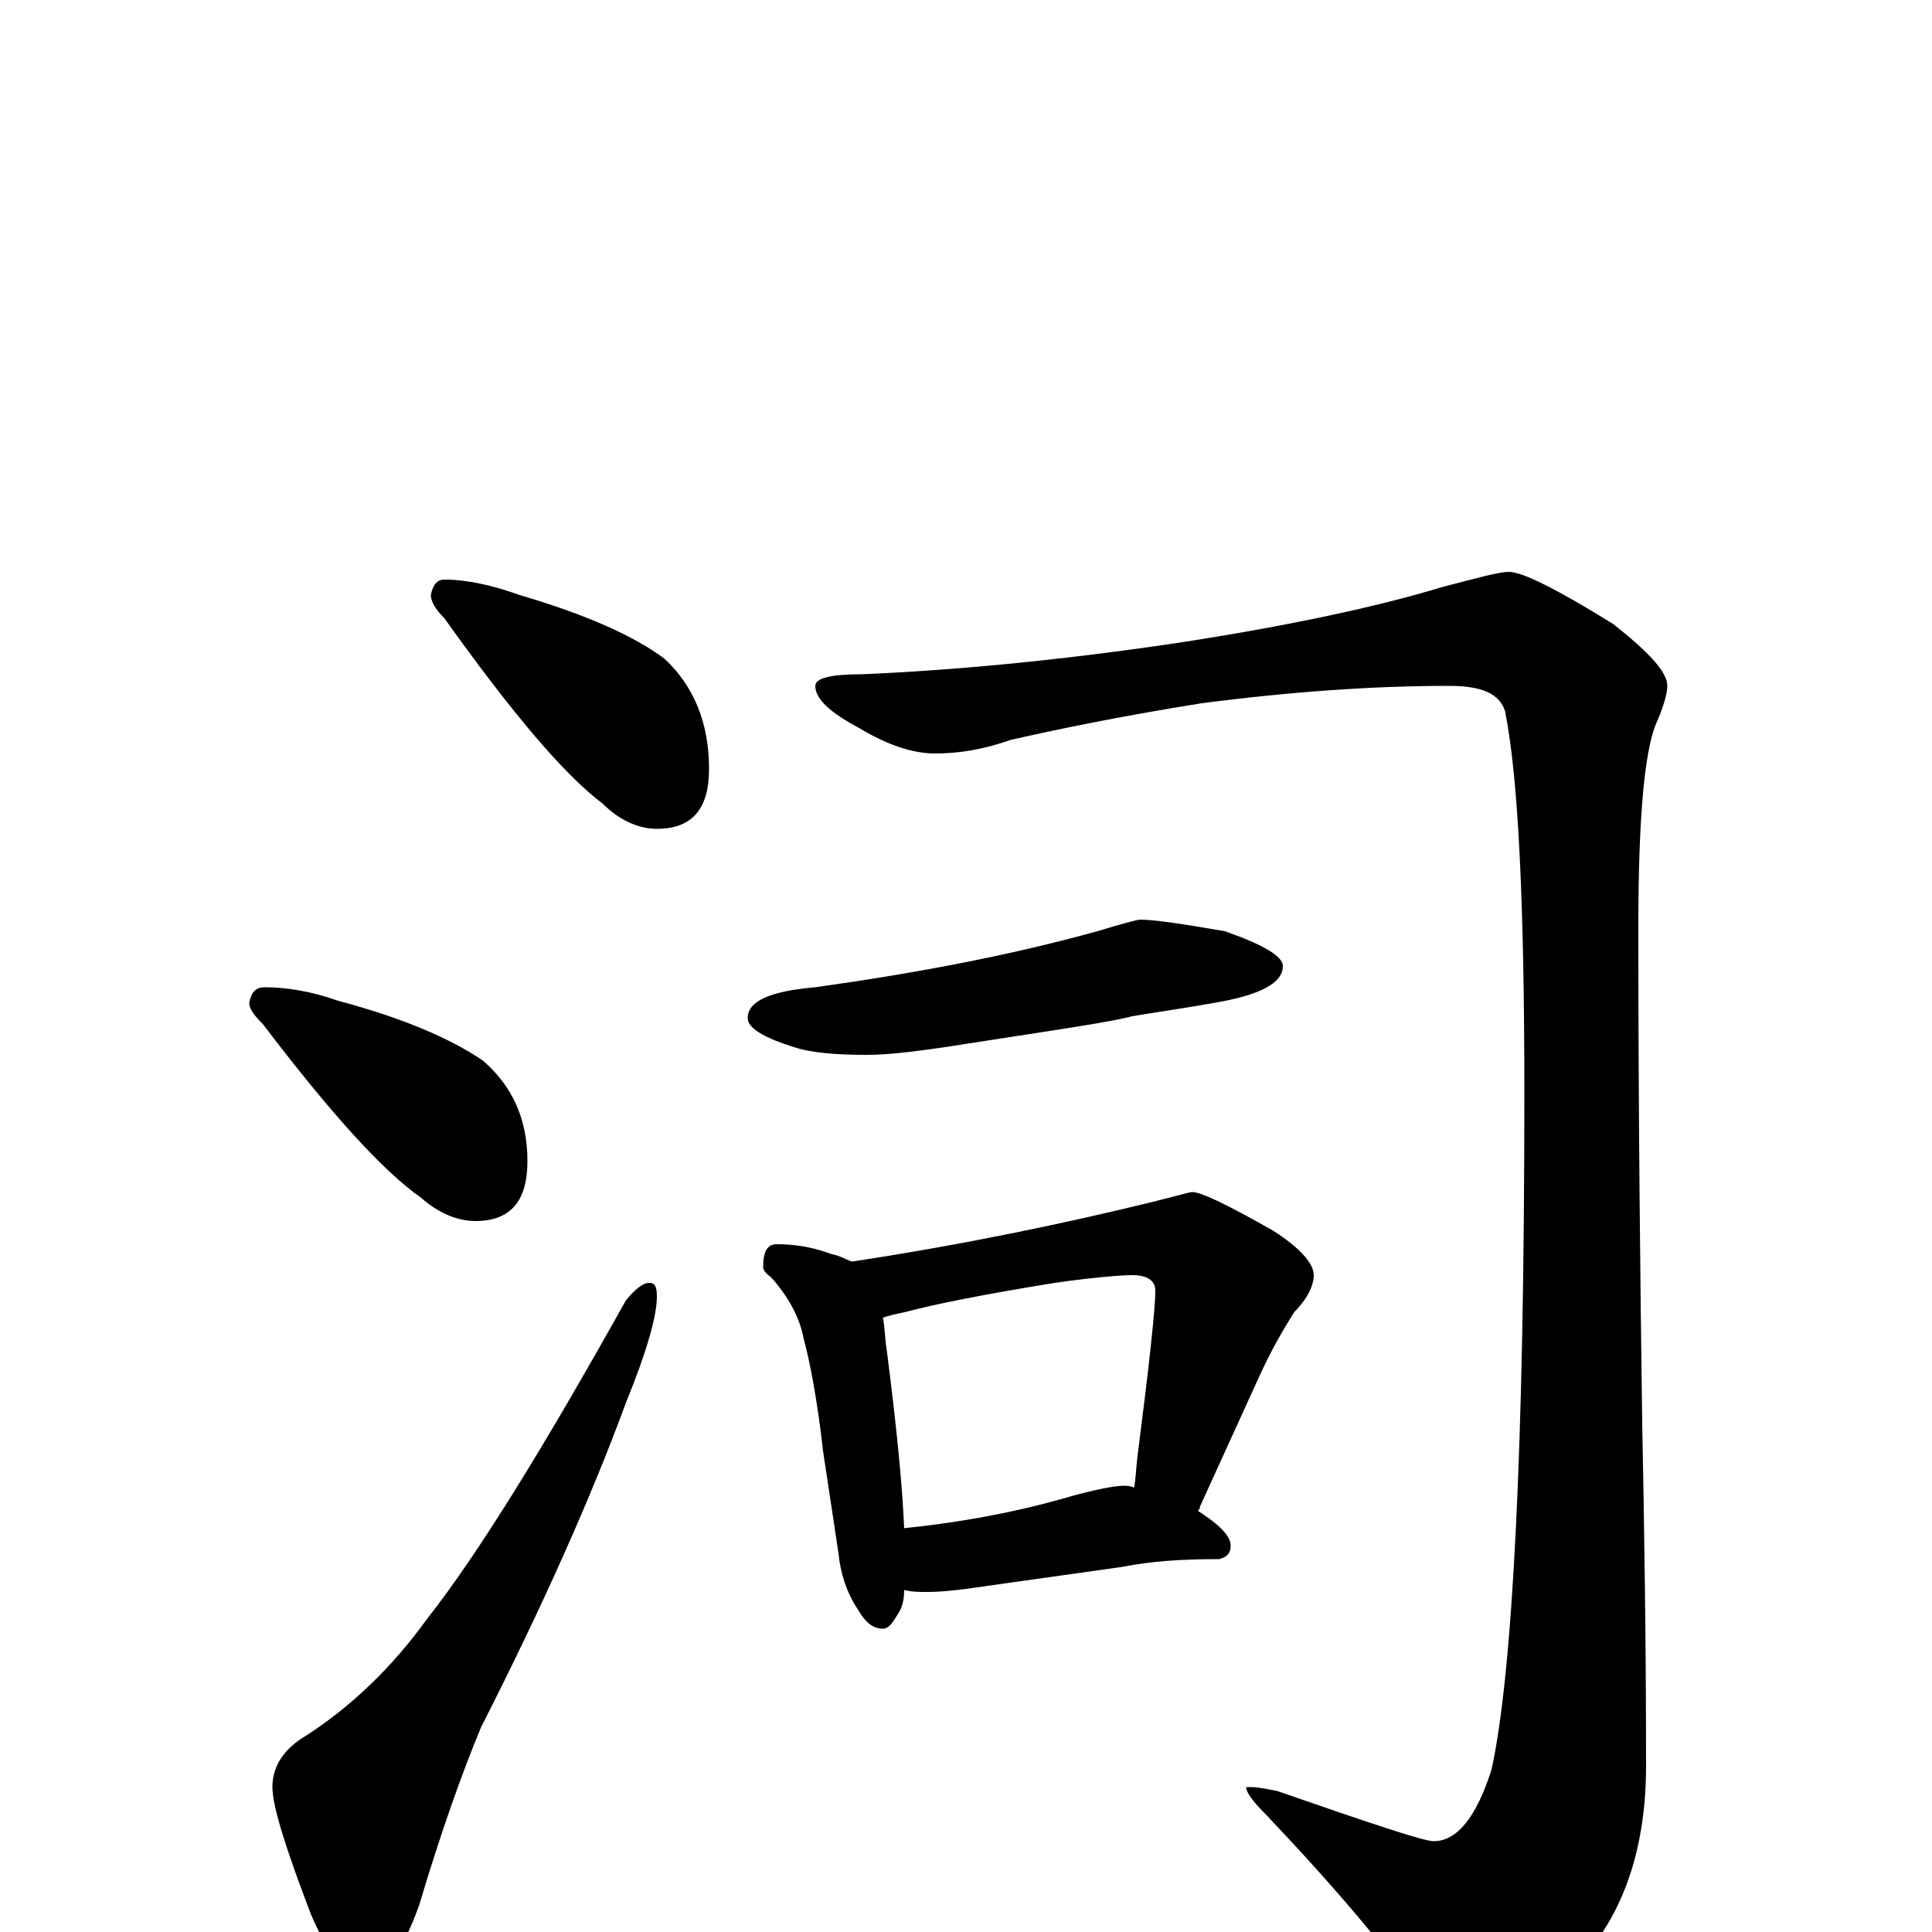 <?xml version="1.0" encoding="utf-8" ?>
<!DOCTYPE svg PUBLIC "-//W3C//DTD SVG 1.1//EN" "http://www.w3.org/Graphics/SVG/1.1/DTD/svg11.dtd">
<svg version="1.1" id="Layer_1" xmlns="http://www.w3.org/2000/svg" xmlns:xlink="http://www.w3.org/1999/xlink" x="0px" y="145px" width="1000px" height="1000px" viewBox="0 0 1000 1000" enable-background="new 0 0 1000 1000" xml:space="preserve">
<g id="Layer_1">
<path id="glyph" transform="matrix(1 0 0 -1 0 1000)" d="M230,700C242,700 255,697 269,692C303,682 328,671 344,659C359,645 367,626 367,602C367,581 358,571 340,571C331,571 321,575 312,584C292,599 265,631 230,680C225,685 223,689 223,692C224,697 226,700 230,700M137,489C148,489 161,487 175,482C209,473 234,462 250,451C265,438 273,421 273,399C273,378 264,368 246,368C237,368 227,372 218,380C198,394 171,424 136,470C131,475 129,478 129,481C130,486 132,489 137,489M336,336C339,336 340,334 340,329C340,319 335,301 324,274C306,225 281,169 249,106C239,82 228,51 217,14C208,-11 199,-23 188,-23C179,-23 170,-12 161,9C148,43 141,65 141,75C141,86 147,95 159,102C182,117 203,137 221,162C247,195 281,250 324,327C329,333 333,336 336,336M781,704C788,704 806,695 835,677C854,662 863,652 863,645C863,641 861,634 857,625C851,610 848,575 848,520C848,422 849,337 850,264C851,212 852,153 852,86C852,41 839,5 813,-20C792,-40 773,-50 754,-50C748,-50 742,-45 736,-35C719,-10 692,22 656,60C649,67 645,72 645,75l3,0C651,75 656,74 661,73C710,56 737,47 742,47C754,47 764,59 772,84C783,134 789,251 789,434C789,531 786,597 779,632C776,641 767,645 750,645C711,645 668,642 622,636C578,629 545,622 523,617C509,612 496,610 484,610C473,610 460,614 445,623C430,631 422,638 422,645C422,649 430,651 446,651C493,653 547,658 608,667C667,676 713,686 746,696C765,701 776,704 781,704M590,524C597,524 611,522 634,518C654,511 664,505 664,500C664,491 652,485 629,481C612,478 598,476 586,474C575,471 547,467 502,460C477,456 460,454 449,454C433,454 420,455 411,458C395,463 387,468 387,473C387,482 399,487 422,489C472,496 521,505 568,518C581,522 589,524 590,524M402,356C413,356 422,354 430,351C435,350 438,348 441,347C500,356 552,367 597,378C609,381 616,383 617,383C622,383 636,376 659,363C673,354 680,346 680,340C680,335 677,328 670,321C663,310 657,299 652,288l-31,-68C621,219 621,219 620,218C631,211 637,205 637,200C637,196 635,194 631,193C612,193 596,192 581,189l-71,-10C497,177 487,176 480,176C476,176 472,176 468,177C468,172 467,168 465,165C462,160 460,157 457,157C452,157 448,160 444,167C438,176 435,186 434,196l-8,53C423,276 419,296 416,307C414,318 408,329 399,339C396,341 395,343 395,344C395,352 397,356 402,356M468,209C497,212 524,217 549,224C566,229 577,231 582,231C583,231 585,231 587,230C588,235 588,241 589,248C595,295 598,323 598,332C598,337 594,340 586,340C581,340 567,339 546,336C509,330 484,325 469,321C464,320 460,319 457,318C458,313 458,307 459,301C464,262 467,232 468,209z"/>
</g>
</svg>

